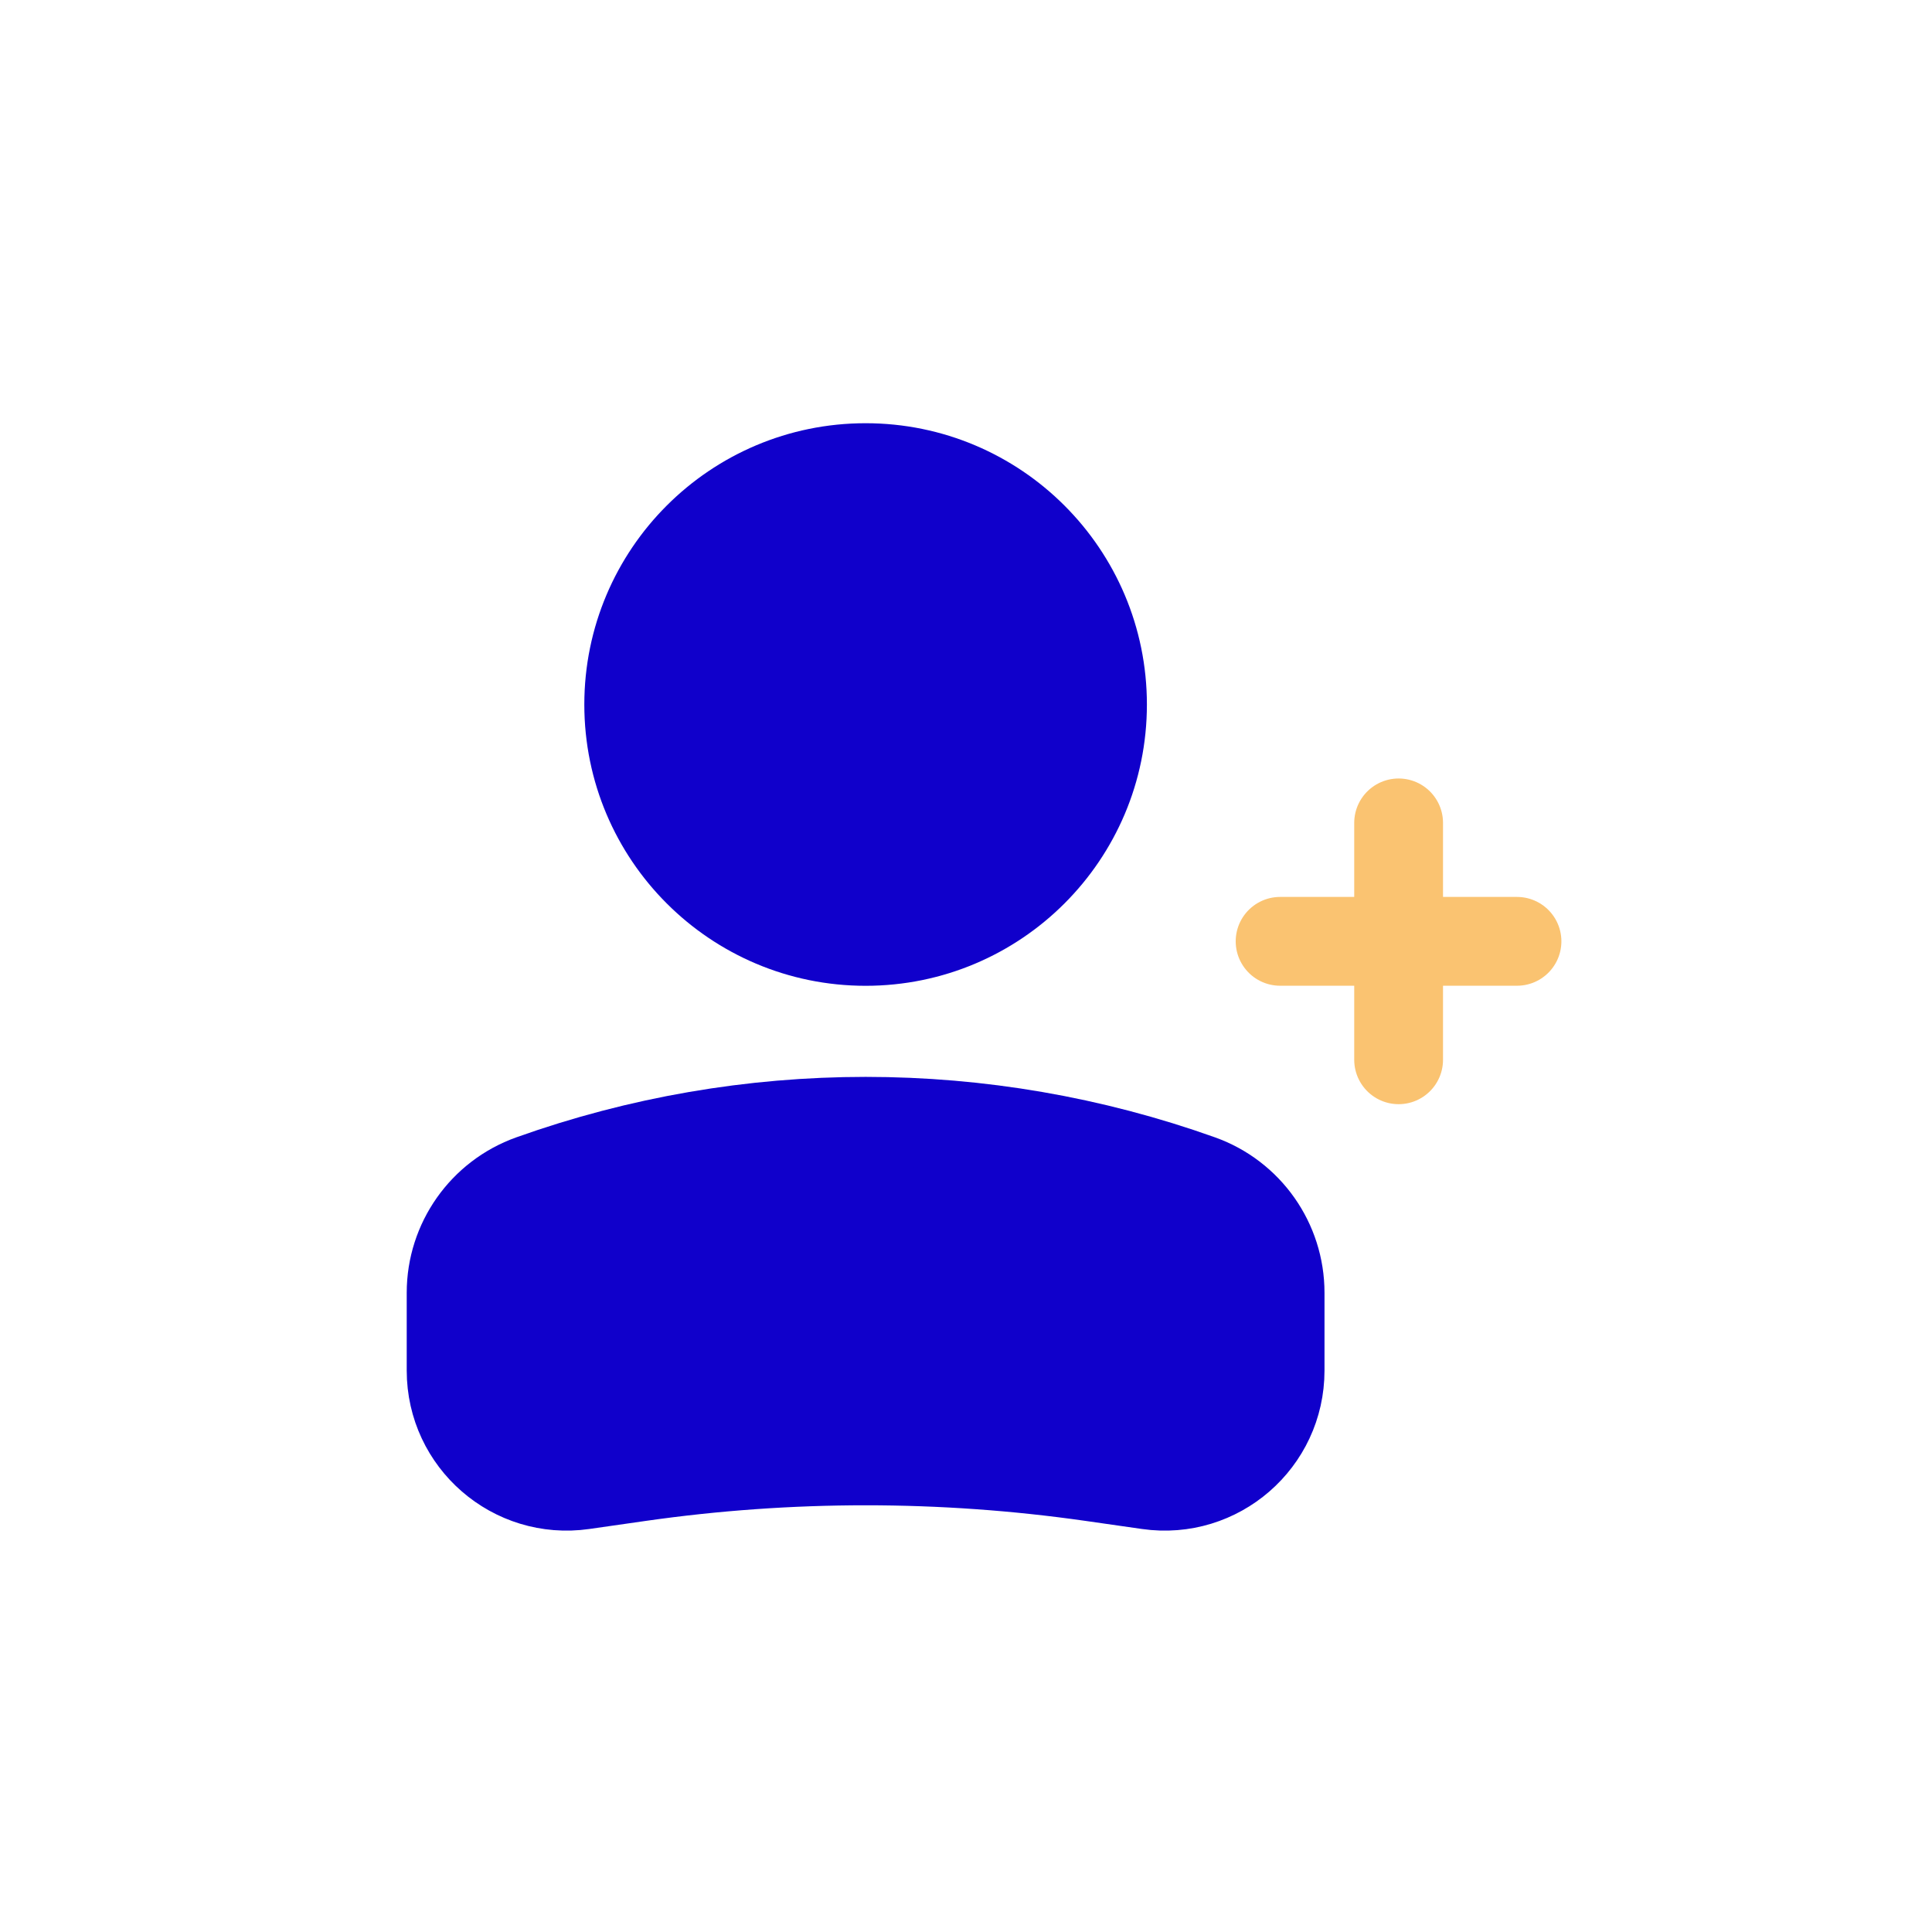 <svg width="26" height="26" viewBox="0 0 26 26" fill="none" xmlns="http://www.w3.org/2000/svg">
<circle cx="3.188" cy="3.188" r="3.188" transform="matrix(-1 0 0 1 14.837 6.293)" fill="#1000CB" stroke="#1000CB" stroke-width="1.195"/>
<path d="M6.071 17.397C6.071 16.712 6.502 16.1 7.148 15.869C10.059 14.83 13.24 14.83 16.151 15.869C16.797 16.1 17.227 16.712 17.227 17.397V18.445C17.227 19.392 16.39 20.119 15.453 19.985L14.692 19.876C12.674 19.588 10.625 19.588 8.607 19.876L7.846 19.985C6.909 20.119 6.071 19.392 6.071 18.445V17.397Z" fill="#1000CB" stroke="#1000CB" stroke-width="1.195"/>
<path d="M17.227 12.668H20.415" stroke="#FAC371" stroke-width="1.195" stroke-linecap="round" stroke-linejoin="round"/>
<path d="M18.822 11.074L18.822 14.262" stroke="#FAC371" stroke-width="1.195" stroke-linecap="round" stroke-linejoin="round"/>
</svg>
